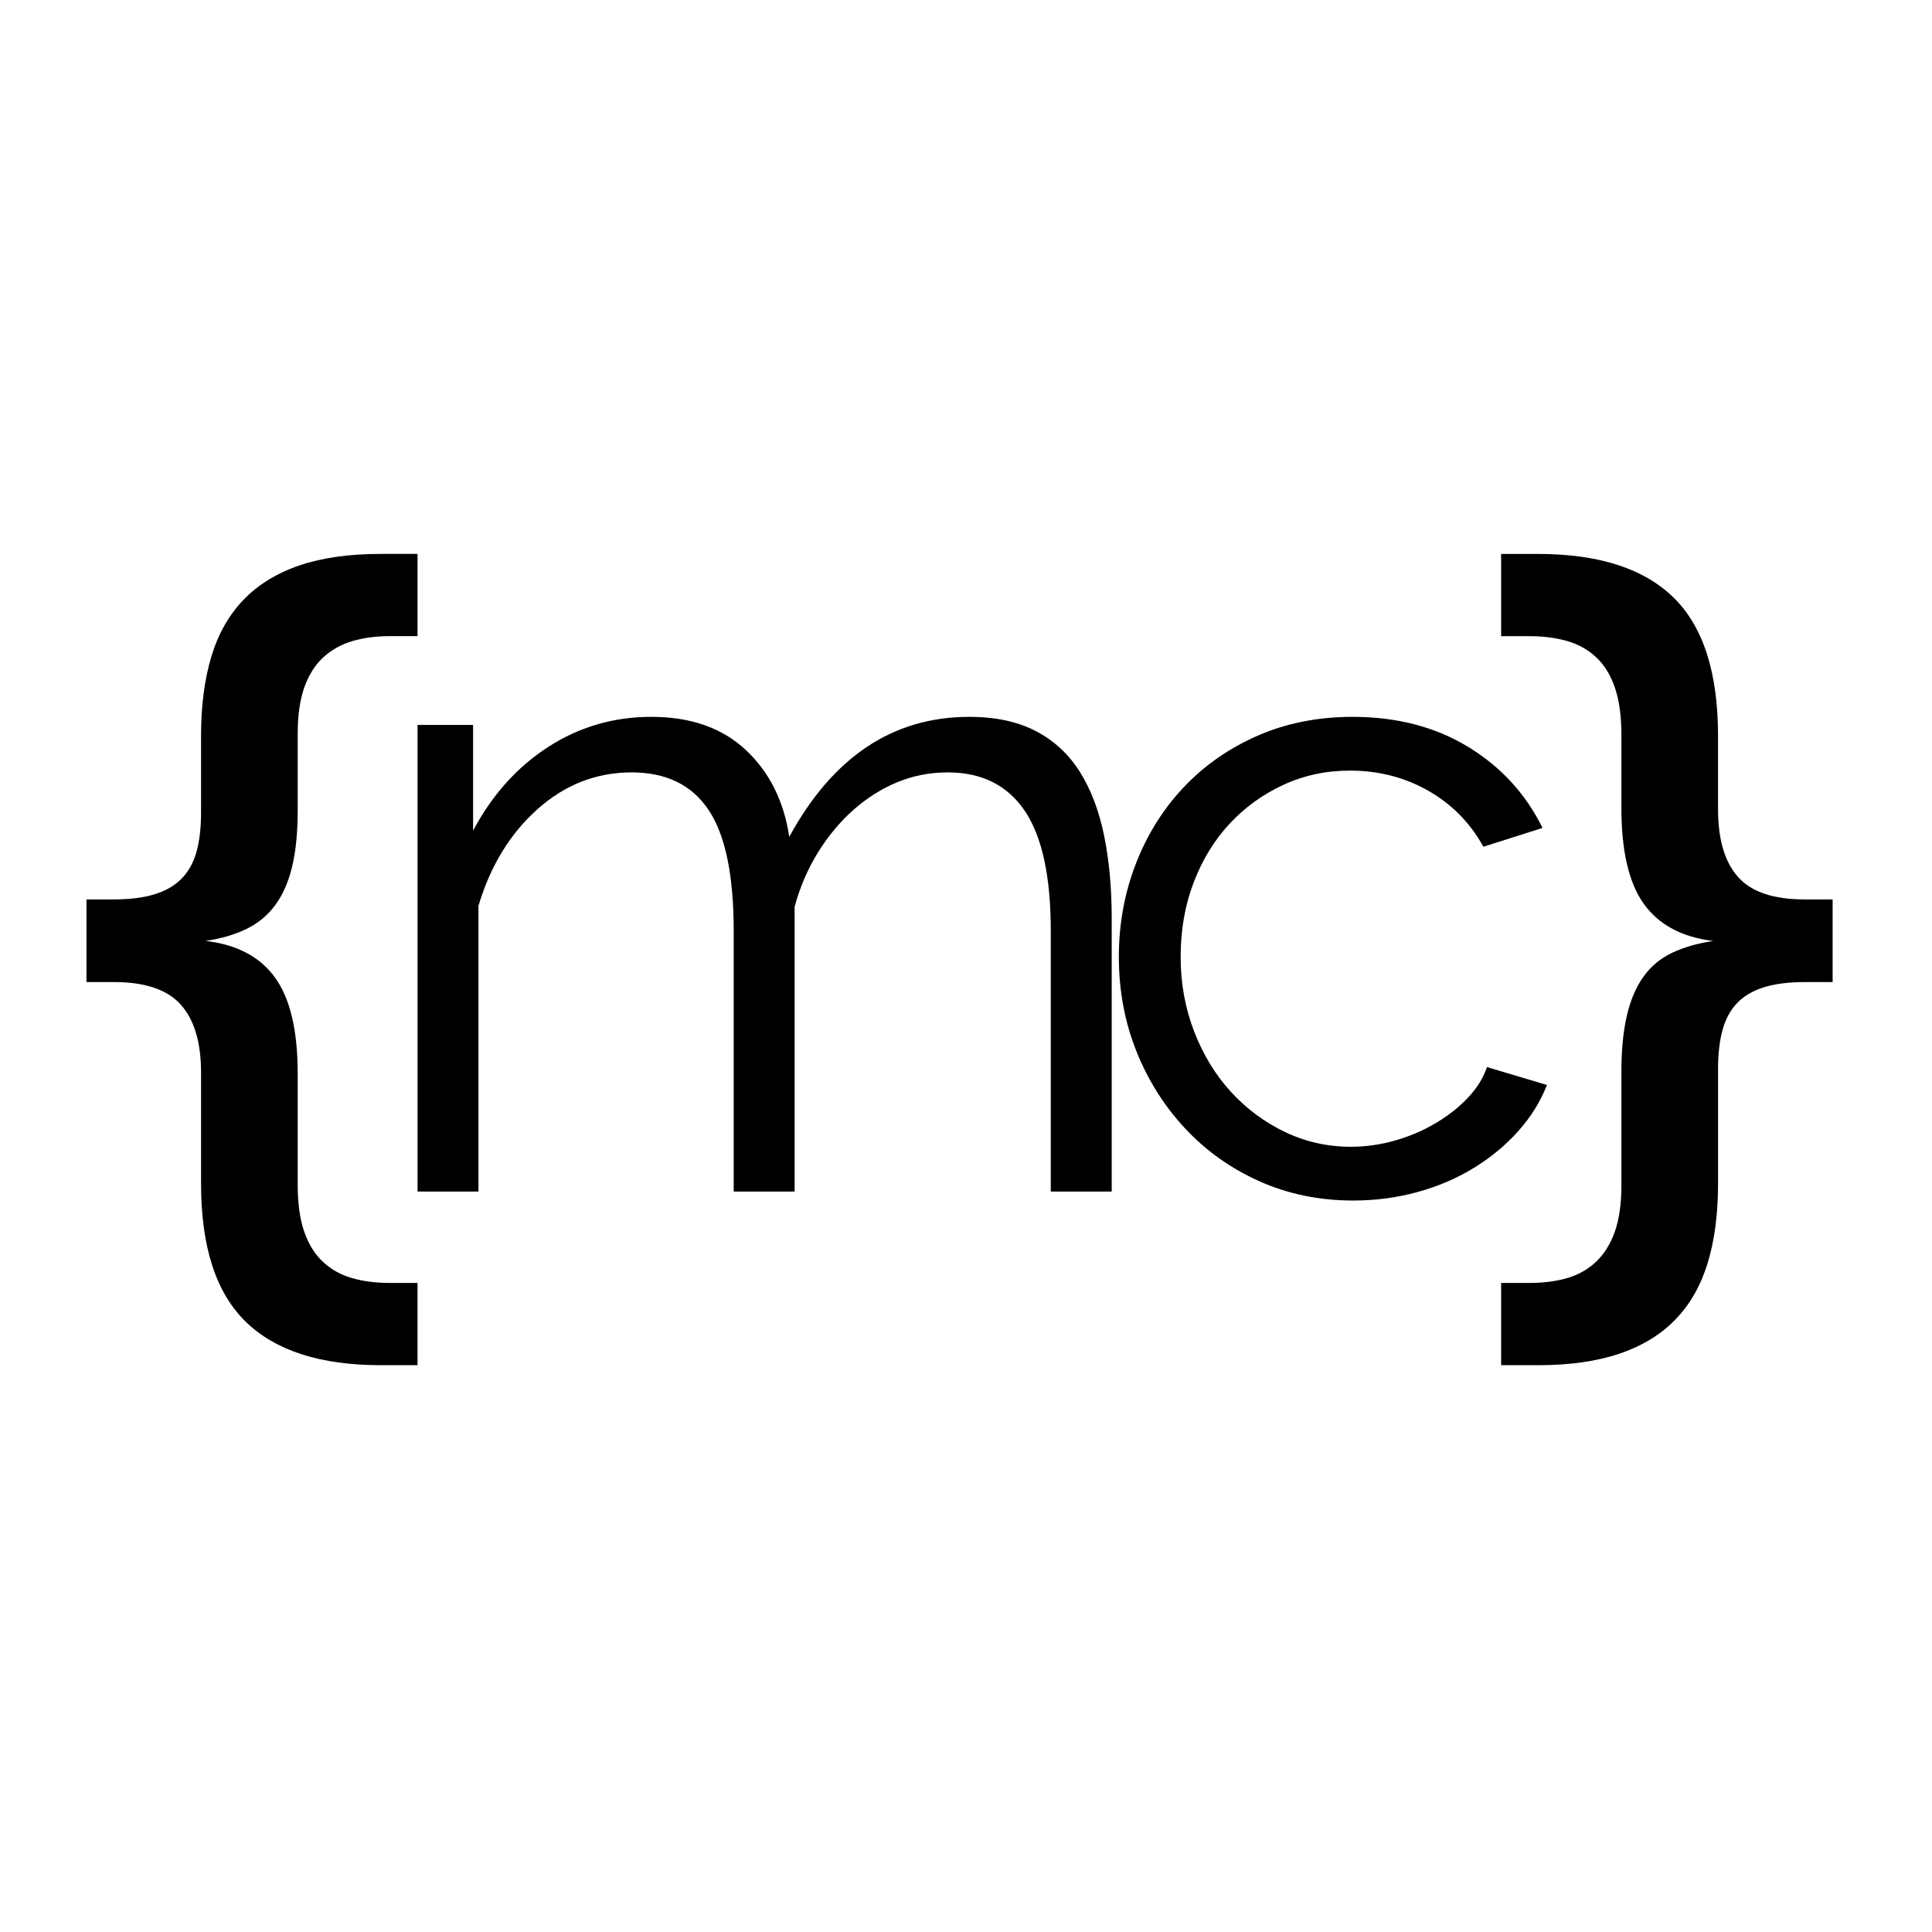 <?xml version="1.0" encoding="utf-8"?>
<!-- Generator: Adobe Illustrator 13.0.0, SVG Export Plug-In . SVG Version: 6.00 Build 14948)  -->
<!DOCTYPE svg PUBLIC "-//W3C//DTD SVG 1.1//EN" "http://www.w3.org/Graphics/SVG/1.1/DTD/svg11.dtd">
<svg version="1.1" id="Capa_1" xmlns="http://www.w3.org/2000/svg" xmlns:xlink="http://www.w3.org/1999/xlink" x="0px" y="0px"
	 width="150px" height="150px" viewBox="0 0 150 150" enable-background="new 0 0 150 150" xml:space="preserve">
<g>
	<path d="M29.565,105.993c-4.686,0-8.183-1.126-10.492-3.379c-2.309-2.253-3.463-5.823-3.463-10.713v-8.624
		c0-2.331-0.521-4.086-1.562-5.263c-1.042-1.177-2.773-1.767-5.196-1.767H6.714v-6.417h2.138c1.223,0,2.264-0.13,3.125-0.391
		c0.859-0.26,1.562-0.662,2.105-1.205c0.543-0.544,0.933-1.24,1.171-2.089s0.357-1.861,0.357-3.038v-5.977
		c0-2.331,0.266-4.38,0.797-6.146s1.364-3.237,2.496-4.414c1.131-1.177,2.575-2.065,4.33-2.666c1.754-0.6,3.865-0.899,6.332-0.899
		h2.852v6.384h-2.138c-1.087,0-2.066,0.13-2.938,0.39c-0.872,0.261-1.625,0.685-2.258,1.273s-1.121,1.364-1.46,2.326
		c-0.339,0.962-0.509,2.156-0.509,3.582v5.942c0,1.698-0.142,3.146-0.425,4.346c-0.283,1.201-0.719,2.202-1.307,3.005
		c-0.588,0.804-1.335,1.427-2.241,1.868s-1.97,0.753-3.192,0.934c2.421,0.271,4.222,1.217,5.398,2.835s1.766,4.104,1.766,7.453
		v8.624c0,1.472,0.17,2.694,0.509,3.668c0.339,0.973,0.826,1.754,1.46,2.342c0.634,0.59,1.387,1.007,2.258,1.258
		c0.871,0.248,1.85,0.373,2.938,0.373h2.138v6.384H29.565z"/>
	<path d="M86.311,92.512h-4.729V72.276c0-4.218-0.672-7.324-2.016-9.318c-1.346-1.992-3.339-2.989-5.981-2.989
		c-1.391,0-2.701,0.255-3.929,0.765c-1.229,0.511-2.364,1.229-3.408,2.155c-1.043,0.929-1.958,2.029-2.747,3.303
		c-0.788,1.276-1.391,2.678-1.807,4.208v22.112h-4.729V72.276c0-4.312-0.649-7.44-1.947-9.388c-1.298-1.946-3.292-2.92-5.98-2.92
		c-2.736,0-5.169,0.95-7.302,2.851c-2.132,1.901-3.662,4.405-4.589,7.511v22.182h-4.729V56.282h4.312v8.206
		c1.484-2.781,3.43-4.948,5.842-6.502c2.41-1.553,5.076-2.33,7.997-2.33c3.06,0,5.505,0.859,7.336,2.573
		c1.831,1.716,2.956,3.964,3.373,6.746c3.384-6.213,8.043-9.319,13.978-9.319c2.039,0,3.766,0.372,5.182,1.113
		c1.414,0.742,2.549,1.797,3.406,3.164c0.857,1.368,1.484,3.014,1.877,4.938c0.395,1.924,0.592,4.067,0.592,6.432V92.512z"/>
	<path d="M86.867,74.294c0-2.55,0.439-4.961,1.32-7.233c0.881-2.271,2.121-4.252,3.721-5.944s3.512-3.025,5.736-3.999
		c2.227-0.974,4.684-1.461,7.371-1.461c3.432,0,6.422,0.777,8.971,2.33c2.551,1.554,4.475,3.651,5.773,6.294l-4.59,1.46
		c-1.021-1.854-2.447-3.304-4.277-4.347c-1.832-1.043-3.859-1.564-6.084-1.564c-1.855,0-3.582,0.371-5.182,1.113
		s-2.99,1.75-4.172,3.024c-1.184,1.275-2.109,2.794-2.781,4.555c-0.674,1.763-1.008,3.686-1.008,5.772
		c0,2.04,0.346,3.963,1.041,5.771c0.695,1.808,1.646,3.372,2.852,4.693s2.609,2.364,4.207,3.129c1.6,0.766,3.305,1.148,5.111,1.148
		c1.158,0,2.307-0.163,3.443-0.487c1.135-0.324,2.189-0.775,3.162-1.356c0.975-0.579,1.809-1.239,2.504-1.981
		c0.697-0.741,1.184-1.53,1.461-2.364l4.66,1.391c-0.512,1.299-1.254,2.492-2.227,3.581c-0.973,1.091-2.121,2.041-3.441,2.852
		c-1.322,0.812-2.781,1.438-4.381,1.878c-1.6,0.439-3.258,0.66-4.973,0.66c-2.643,0-5.076-0.499-7.301-1.495
		c-2.227-0.996-4.15-2.364-5.773-4.104c-1.621-1.737-2.885-3.742-3.789-6.015C87.318,79.324,86.867,76.89,86.867,74.294z"/>
	<path d="M119.4,43.007c4.707,0,8.217,1.126,10.525,3.378c2.311,2.253,3.463,5.835,3.463,10.747v5.704
		c0,2.332,0.516,4.081,1.547,5.246c1.029,1.166,2.756,1.749,5.178,1.749h2.172v6.417h-2.172c-1.223,0-2.264,0.131-3.125,0.391
		c-0.859,0.261-1.557,0.662-2.088,1.206c-0.531,0.543-0.916,1.239-1.154,2.088s-0.357,1.861-0.357,3.038v8.931
		c0,2.332-0.266,4.375-0.797,6.129s-1.363,3.22-2.496,4.397c-1.133,1.177-2.58,2.065-4.346,2.665s-3.883,0.9-6.35,0.9h-2.852v-6.384
		h2.174c1.086,0,2.064-0.125,2.936-0.373c0.871-0.251,1.625-0.675,2.258-1.273c0.635-0.601,1.121-1.381,1.461-2.344
		c0.338-0.962,0.508-2.156,0.508-3.582v-8.828c0-1.698,0.143-3.151,0.426-4.363c0.283-1.21,0.713-2.219,1.291-3.021
		c0.576-0.804,1.318-1.42,2.223-1.851c0.906-0.431,1.969-0.735,3.191-0.917c-2.422-0.294-4.215-1.251-5.381-2.869
		s-1.75-4.103-1.75-7.453v-5.67c0-1.472-0.17-2.7-0.508-3.685c-0.34-0.984-0.826-1.771-1.461-2.36
		c-0.633-0.588-1.387-1.007-2.258-1.256s-1.85-0.373-2.936-0.373h-2.174v-6.384H119.4z"/>
</g>
</svg>
